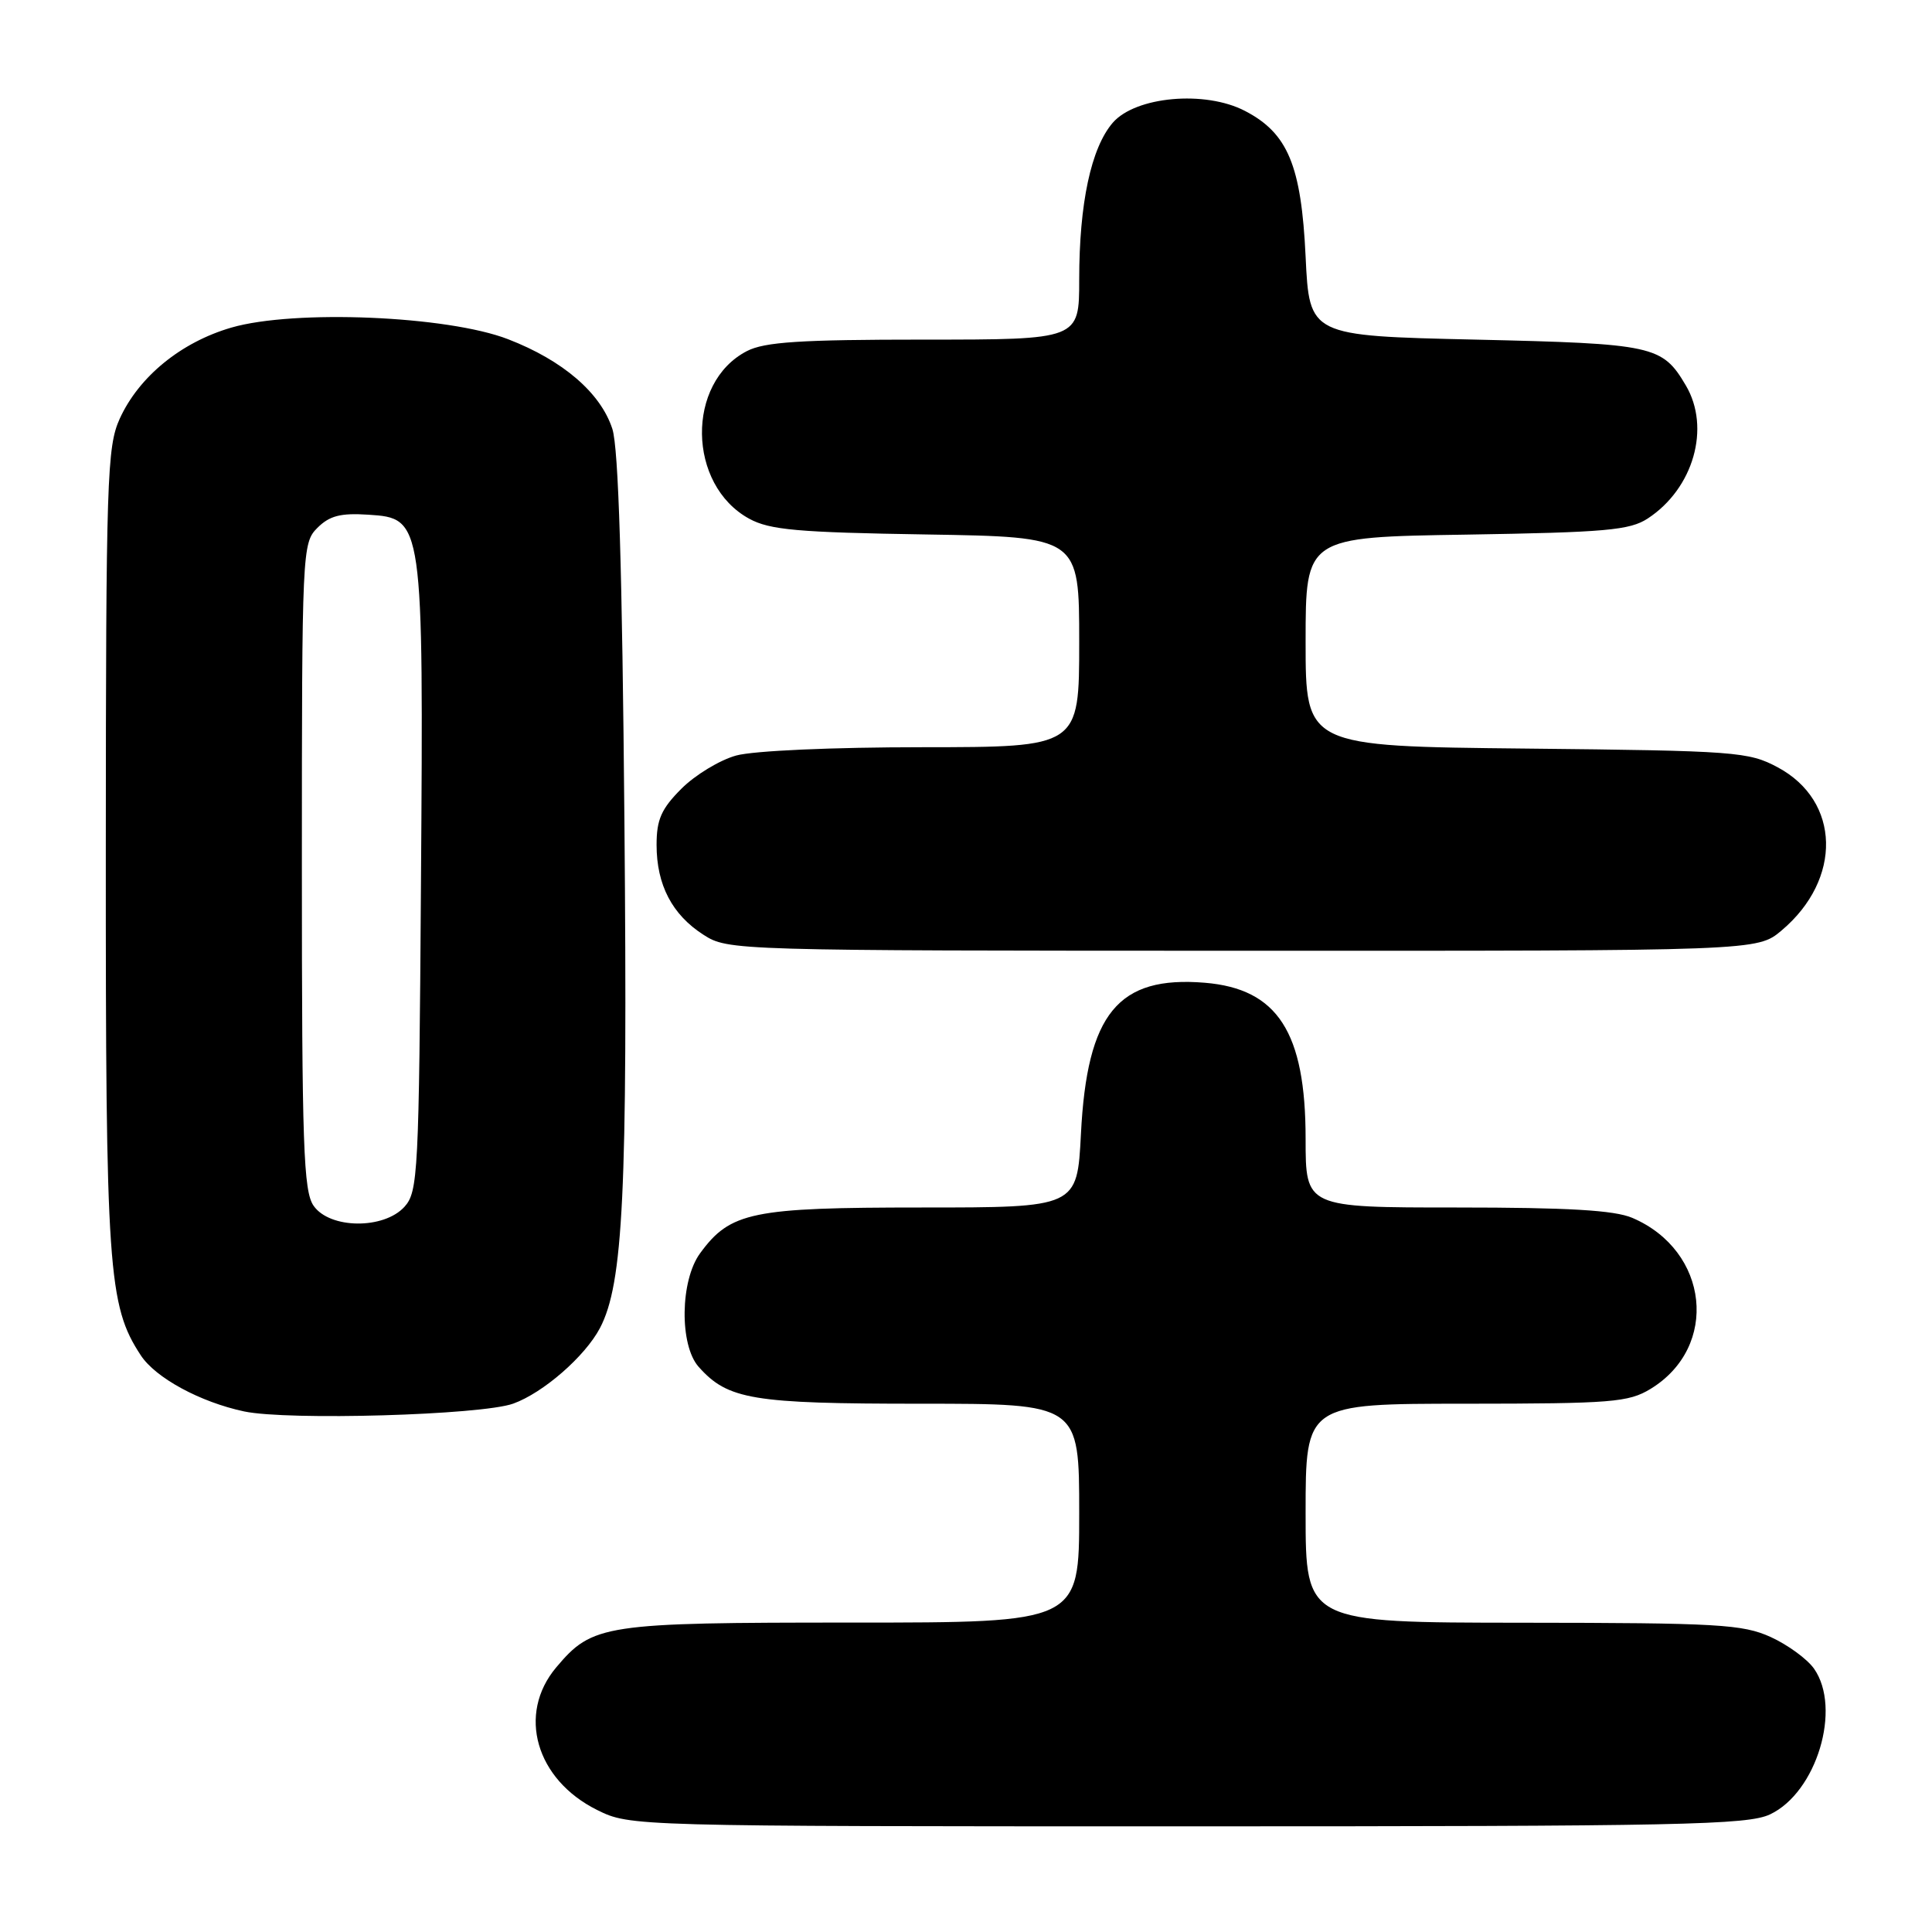 <?xml version="1.0" encoding="UTF-8" standalone="no"?>
<!DOCTYPE svg PUBLIC "-//W3C//DTD SVG 1.1//EN" "http://www.w3.org/Graphics/SVG/1.1/DTD/svg11.dtd" >
<svg xmlns="http://www.w3.org/2000/svg" xmlns:xlink="http://www.w3.org/1999/xlink" version="1.1" viewBox="0 0 256 256">
 <g >
 <path fill="currentColor"
d=" M 234.55 240.41 C 240.71 237.49 244.06 226.38 240.37 221.11 C 239.47 219.83 236.88 217.94 234.62 216.91 C 230.91 215.23 227.67 215.04 201.75 215.02 C 173.00 215.00 173.00 215.00 173.00 200.50 C 173.00 186.00 173.00 186.00 194.25 186.00 C 213.56 185.99 215.79 185.81 218.70 184.04 C 227.84 178.47 226.48 165.72 216.28 161.37 C 213.91 160.36 207.77 160.00 193.03 160.00 C 173.00 160.00 173.00 160.00 173.00 150.90 C 173.00 136.77 169.29 131.02 159.65 130.22 C 148.15 129.27 144.04 134.27 143.23 150.25 C 142.73 160.00 142.73 160.00 122.12 160.00 C 99.63 160.00 96.77 160.59 92.77 166.06 C 90.12 169.67 90.01 178.24 92.58 181.12 C 96.45 185.46 99.69 186.00 121.97 186.00 C 143.00 186.00 143.00 186.00 143.00 200.50 C 143.00 215.00 143.00 215.00 112.97 215.00 C 79.95 215.00 78.52 215.22 73.70 220.94 C 68.50 227.12 71.00 235.81 79.14 239.84 C 83.49 241.99 83.70 242.00 157.35 242.00 C 222.84 242.00 231.58 241.82 234.55 240.41 Z  M 68.00 185.99 C 71.98 184.56 77.53 179.72 79.50 175.97 C 82.59 170.08 83.17 157.98 82.74 108.96 C 82.45 75.43 81.96 59.37 81.14 56.83 C 79.59 52.06 74.60 47.76 67.33 44.95 C 59.31 41.84 38.98 40.99 30.65 43.41 C 23.98 45.35 18.40 49.91 15.86 55.49 C 14.18 59.21 14.04 63.40 14.02 112.54 C 14.00 168.29 14.32 172.98 18.65 179.58 C 20.60 182.57 26.52 185.78 32.34 187.02 C 38.15 188.25 63.75 187.51 68.00 185.99 Z  M 236.06 123.30 C 244.13 116.51 243.89 106.13 235.55 101.67 C 231.70 99.61 230.04 99.48 202.25 99.19 C 173.00 98.89 173.00 98.89 173.00 85.03 C 173.00 71.17 173.00 71.17 194.30 70.84 C 212.78 70.54 215.96 70.26 218.34 68.70 C 224.40 64.73 226.70 56.68 223.38 51.07 C 220.26 45.78 219.14 45.54 195.50 45.00 C 173.50 44.50 173.50 44.50 173.00 34.00 C 172.43 21.93 170.65 17.65 164.97 14.70 C 159.68 11.94 150.45 12.78 147.44 16.27 C 144.57 19.61 143.00 26.95 143.00 37.05 C 143.00 45.00 143.00 45.00 122.45 45.00 C 106.04 45.00 101.31 45.31 98.97 46.52 C 90.89 50.69 91.07 64.25 99.27 68.73 C 101.99 70.22 105.69 70.55 122.75 70.82 C 143.00 71.15 143.00 71.15 143.00 85.07 C 143.00 99.00 143.00 99.00 122.25 99.01 C 110.27 99.01 99.83 99.48 97.55 100.11 C 95.37 100.71 92.11 102.69 90.30 104.50 C 87.63 107.17 87.00 108.59 87.00 111.95 C 87.00 117.25 89.06 121.20 93.21 123.86 C 96.47 125.95 97.09 125.97 164.67 125.98 C 232.85 126.00 232.85 126.00 236.06 123.30 Z  M 41.56 159.78 C 40.21 157.85 40.00 151.88 40.00 114.78 C 40.00 72.97 40.05 71.95 42.05 69.95 C 43.66 68.34 45.13 67.96 48.80 68.20 C 56.09 68.67 56.12 68.85 55.78 117.07 C 55.52 155.49 55.39 157.91 53.60 159.90 C 50.86 162.92 43.71 162.85 41.56 159.78 Z "/>
</g>
</svg>